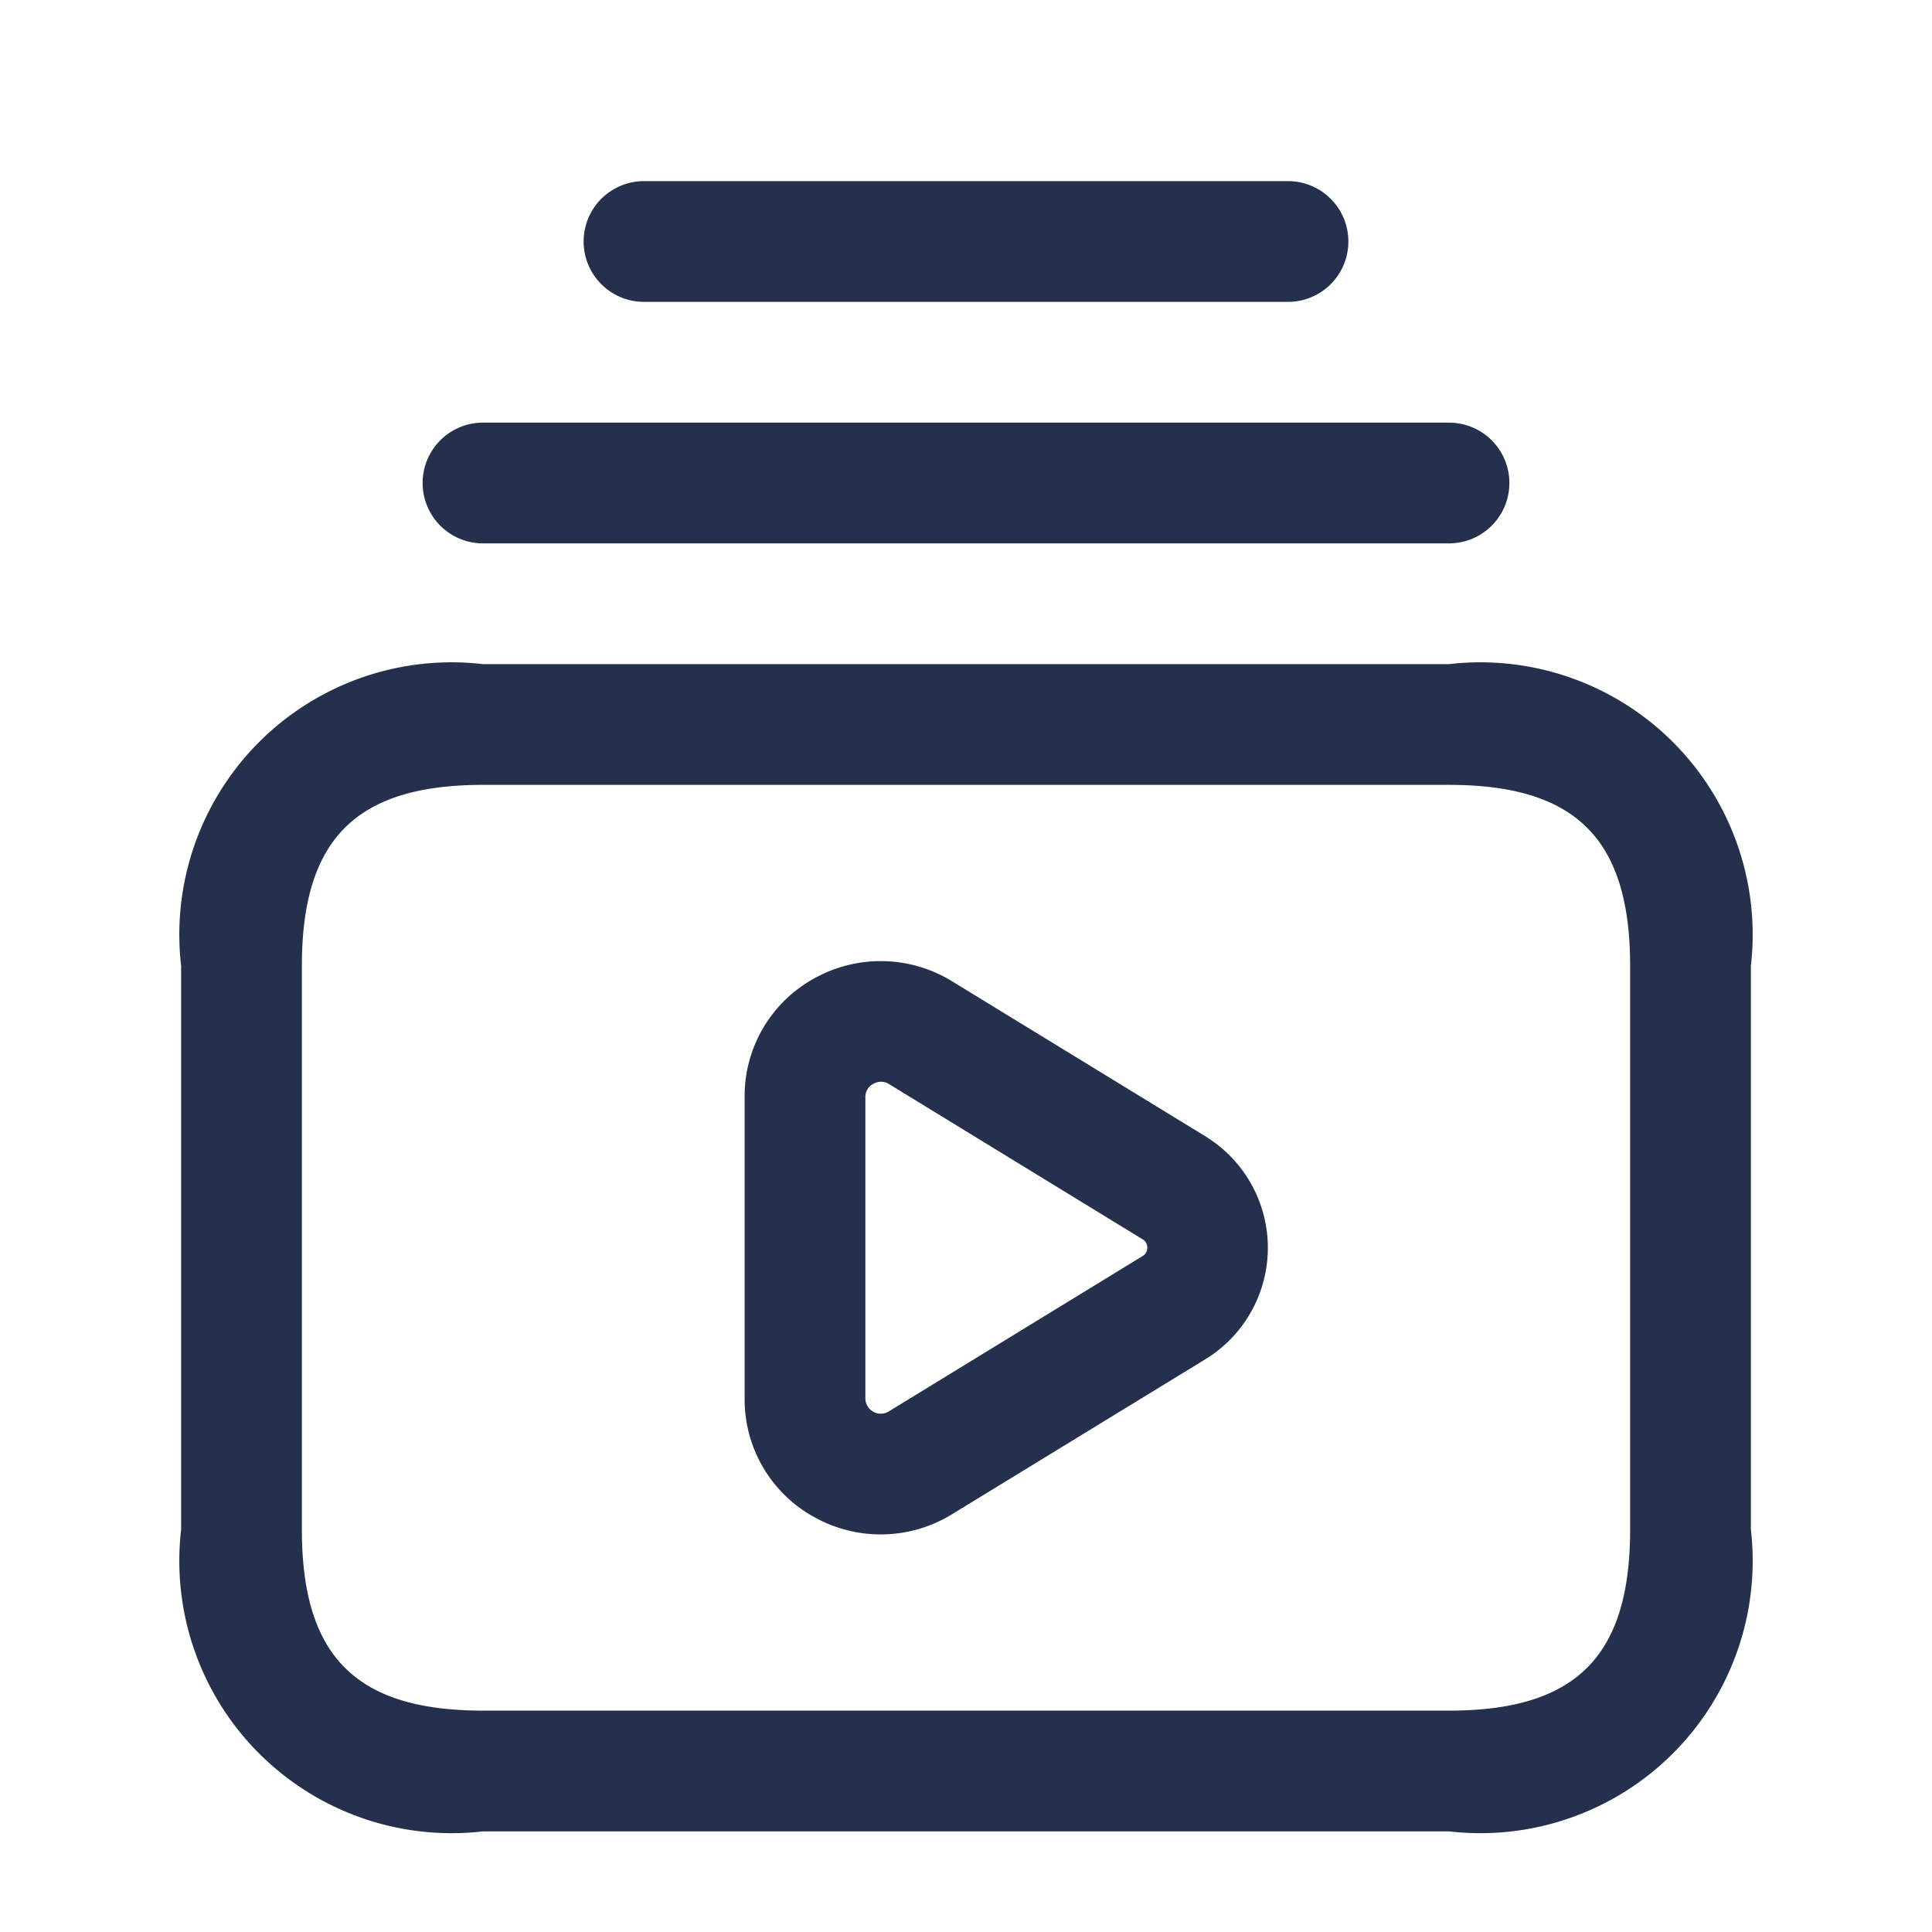 <svg id="Layer" xmlns="http://www.w3.org/2000/svg" viewBox="0 0 24 24"><defs><style>.cls-1{fill:#25314c;}</style></defs><path id="playlist" class="cls-1" d="M18,8.25H6A3.383,3.383,0,0,0,2.25,12v7A3.383,3.383,0,0,0,6,22.75H18A3.383,3.383,0,0,0,21.75,19V12A3.383,3.383,0,0,0,18,8.25ZM20.25,19c0,1.577-.673,2.25-2.25,2.25H6c-1.577,0-2.25-.673-2.25-2.25V12c0-1.577.673-2.25,2.25-2.25H18c1.577,0,2.25.673,2.25,2.25ZM5.25,6A.75.75,0,0,1,6,5.25H18a.75.75,0,0,1,0,1.5H6A.75.75,0,0,1,5.25,6Zm2-3A.75.75,0,0,1,8,2.25h8a.75.75,0,0,1,0,1.5H8A.75.75,0,0,1,7.25,3Zm7.723,11.115-3.149-1.927a1.693,1.693,0,0,0-1.711-.033,1.667,1.667,0,0,0-.863,1.472v3.746a1.667,1.667,0,0,0,.863,1.472,1.692,1.692,0,0,0,1.711-.033l3.148-1.926a1.623,1.623,0,0,0,0-2.771Zm-.784,1.491-3.148,1.927a.191.191,0,0,1-.291-.16V13.627a.181.181,0,0,1,.1-.164.2.2,0,0,1,.094-.025.183.183,0,0,1,.1.029l3.148,1.927h0a.116.116,0,0,1,.06.105A.118.118,0,0,1,14.189,15.606Z"/></svg>